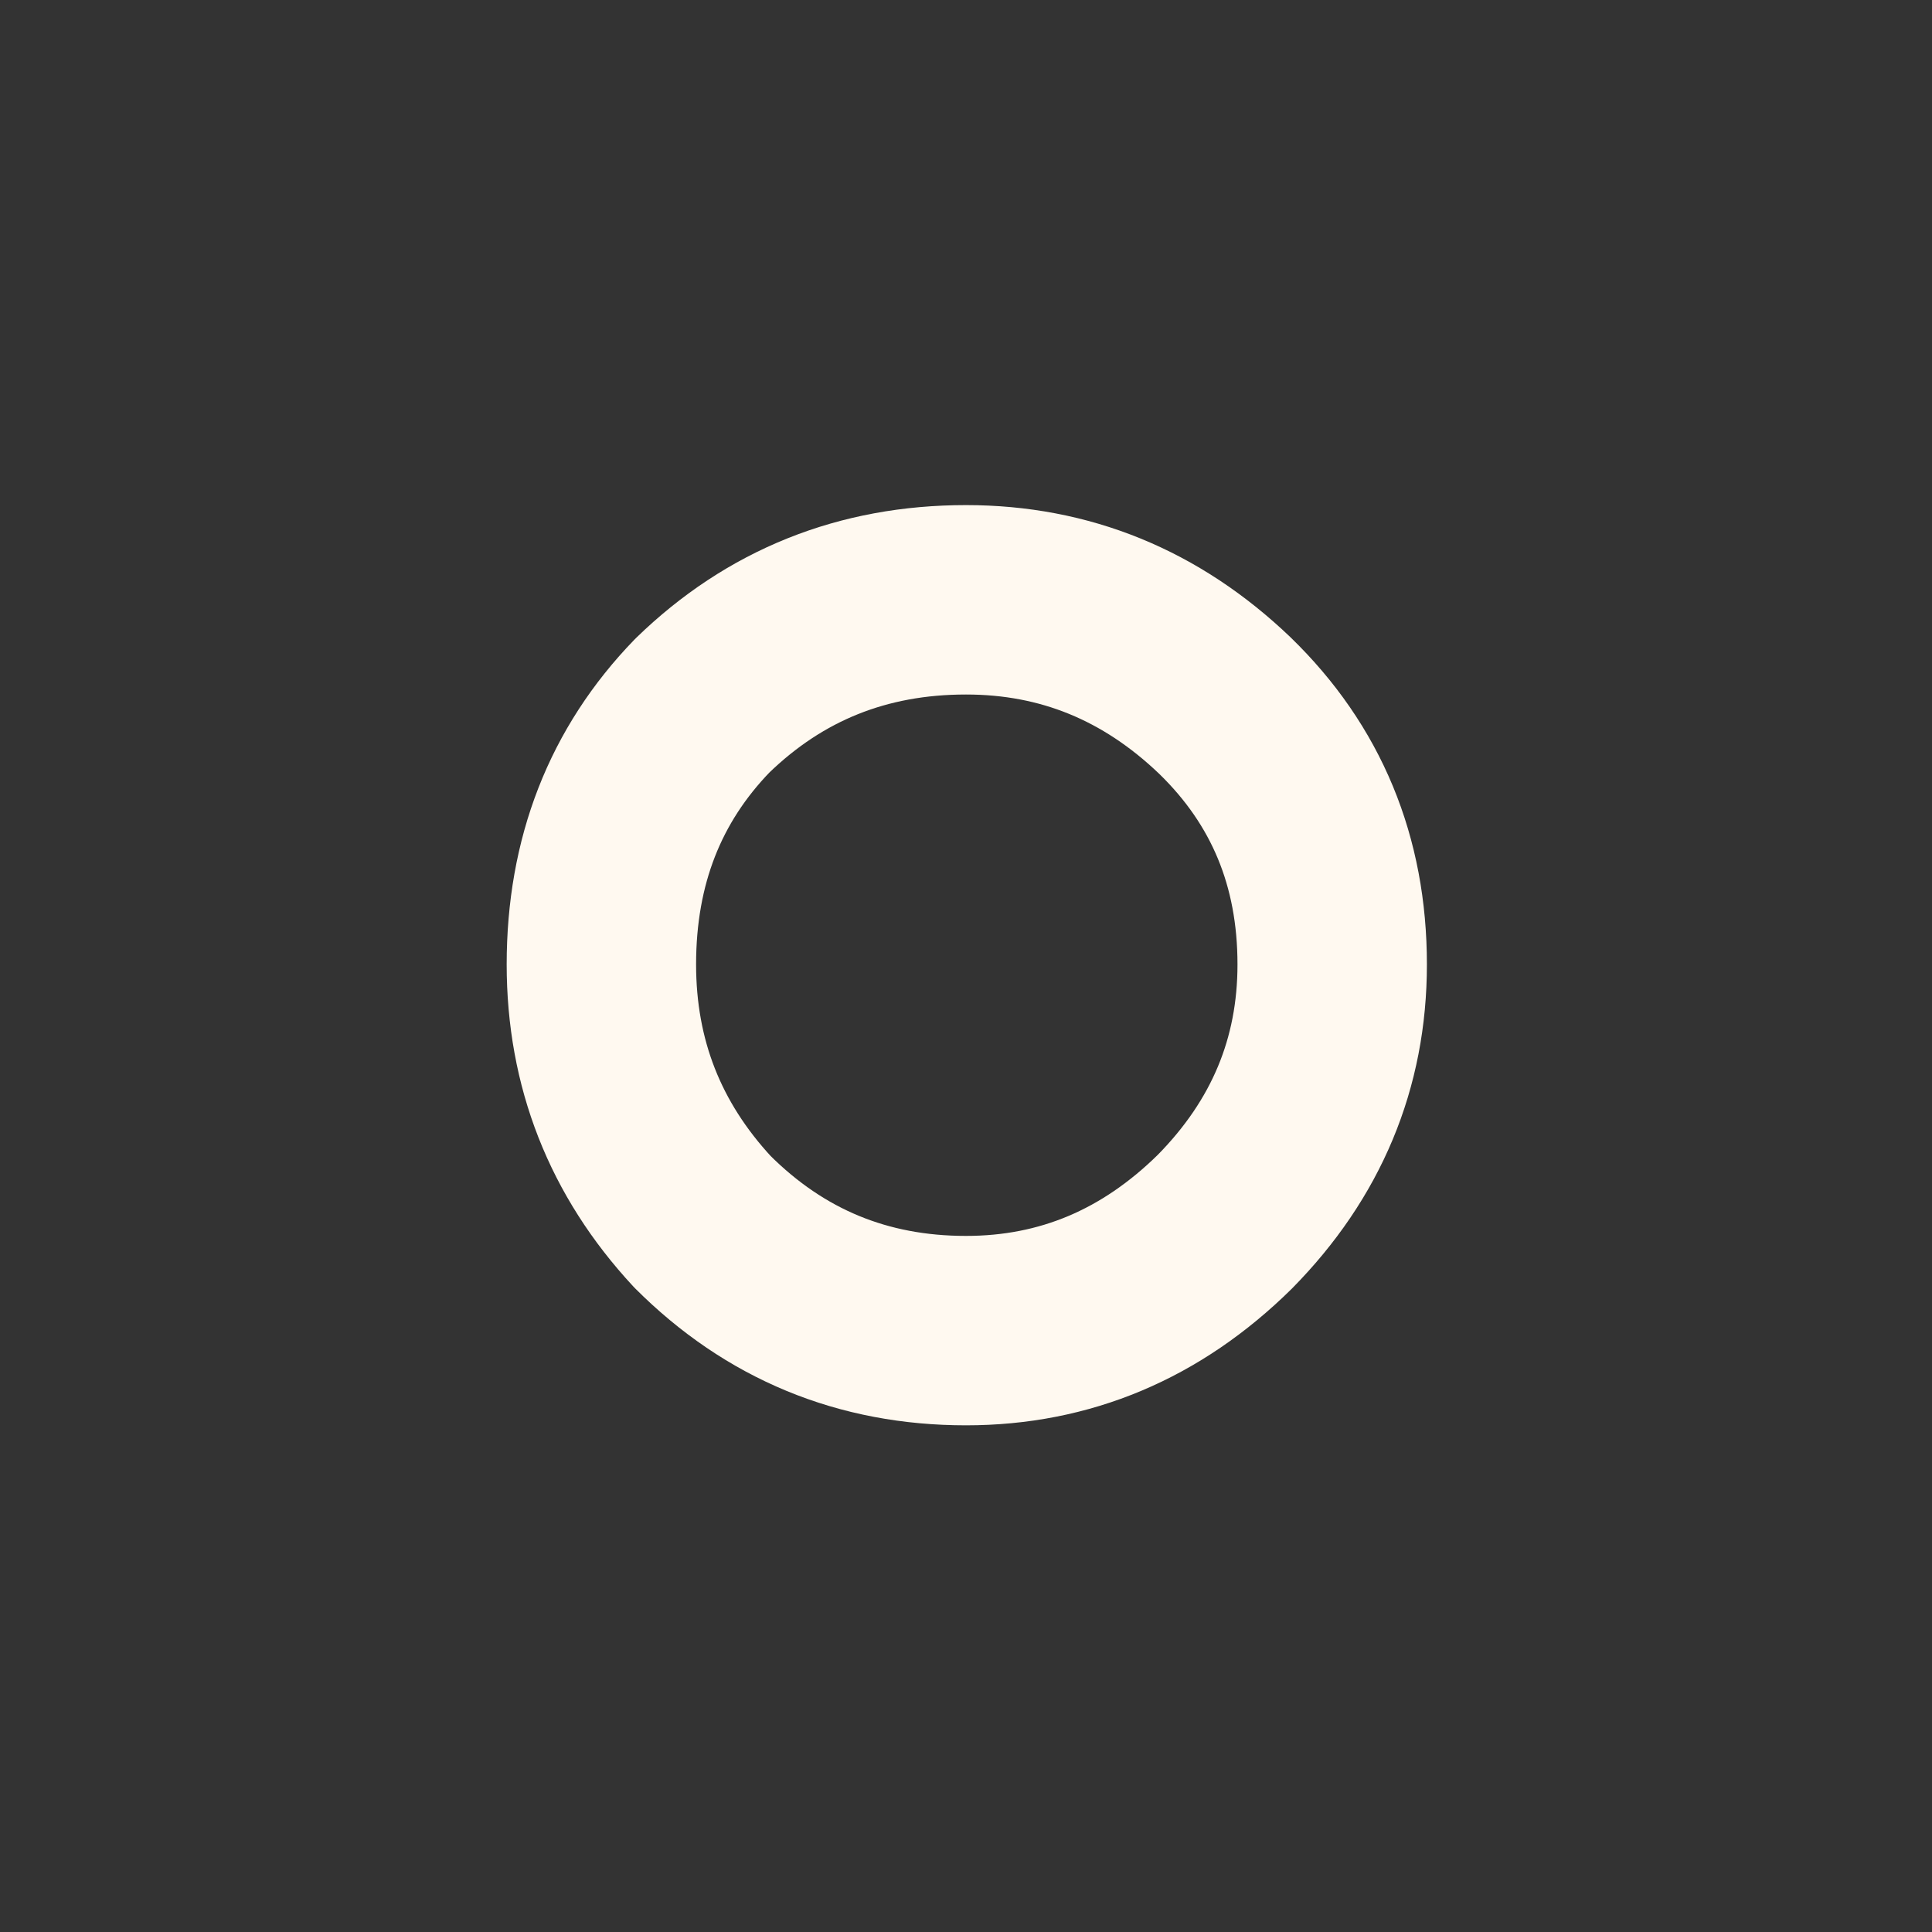 <?xml version="1.0" encoding="UTF-8" standalone="no"?>
<svg xmlns:ffdec="https://www.free-decompiler.com/flash" xmlns:xlink="http://www.w3.org/1999/xlink" ffdec:objectType="frame" height="61.2px" width="61.2px" xmlns="http://www.w3.org/2000/svg">
  <rect width="100%" height="100%" fill="#333333" stroke="none"/>
  <g transform="matrix(1.0, 0.0, 0.0, 1.0, 30.5, 30.65)">
    <use ffdec:characterId="3338" height="61.2" transform="matrix(1.0, 0.0, 0.0, 1.0, -30.5, -30.65)" width="61.2" xlink:href="#morphshape0"/>
    <clipPath id="clipPath0" transform="matrix(1.0, 0.0, 0.0, 1.0, 0.0, 0.0)">
      <path d="M0.0 -14.4 Q5.95 -14.4 10.2 -10.15 14.4 -5.95 14.4 0.0 14.4 5.95 10.2 10.2 5.95 14.4 0.0 14.4 -5.95 14.4 -10.15 10.2 -14.4 5.95 -14.4 0.0 -14.4 -5.95 -10.15 -10.15 -5.95 -14.4 0.0 -14.4" fill="#ff0000" fill-rule="evenodd" stroke="none"/>
    </clipPath>
  </g>
  <defs>
    <g id="morphshape0" transform="matrix(1.0, 0.0, 0.0, 1.0, 30.5, 30.65)">
      <path d="M-11.45 -0.1 Q-11.45 -5.0 -8.25 -8.3 -4.8 -11.65 0.1 -11.65 4.8 -11.65 8.3 -8.3 11.7 -5.0 11.7 -0.1 11.7 4.6 8.3 8.05 4.8 11.5 0.1 11.5 -4.8 11.5 -8.25 8.05 -11.45 4.6 -11.45 -0.1 -11.45 -5.0 -8.25 -8.3 -4.8 -11.65 0.1 -11.65 4.8 -11.65 8.3 -8.3 11.7 -5.0 11.7 -0.1 11.7 4.6 8.3 8.05 4.8 11.5 0.1 11.5 -4.8 11.5 -8.25 8.05 -11.45 4.6 -11.45 -0.1 Z" fill="none" stroke="#fff9f0" stroke-linecap="round" stroke-linejoin="round" stroke-width="6.0"/>
    </g>
  </defs>
</svg>

